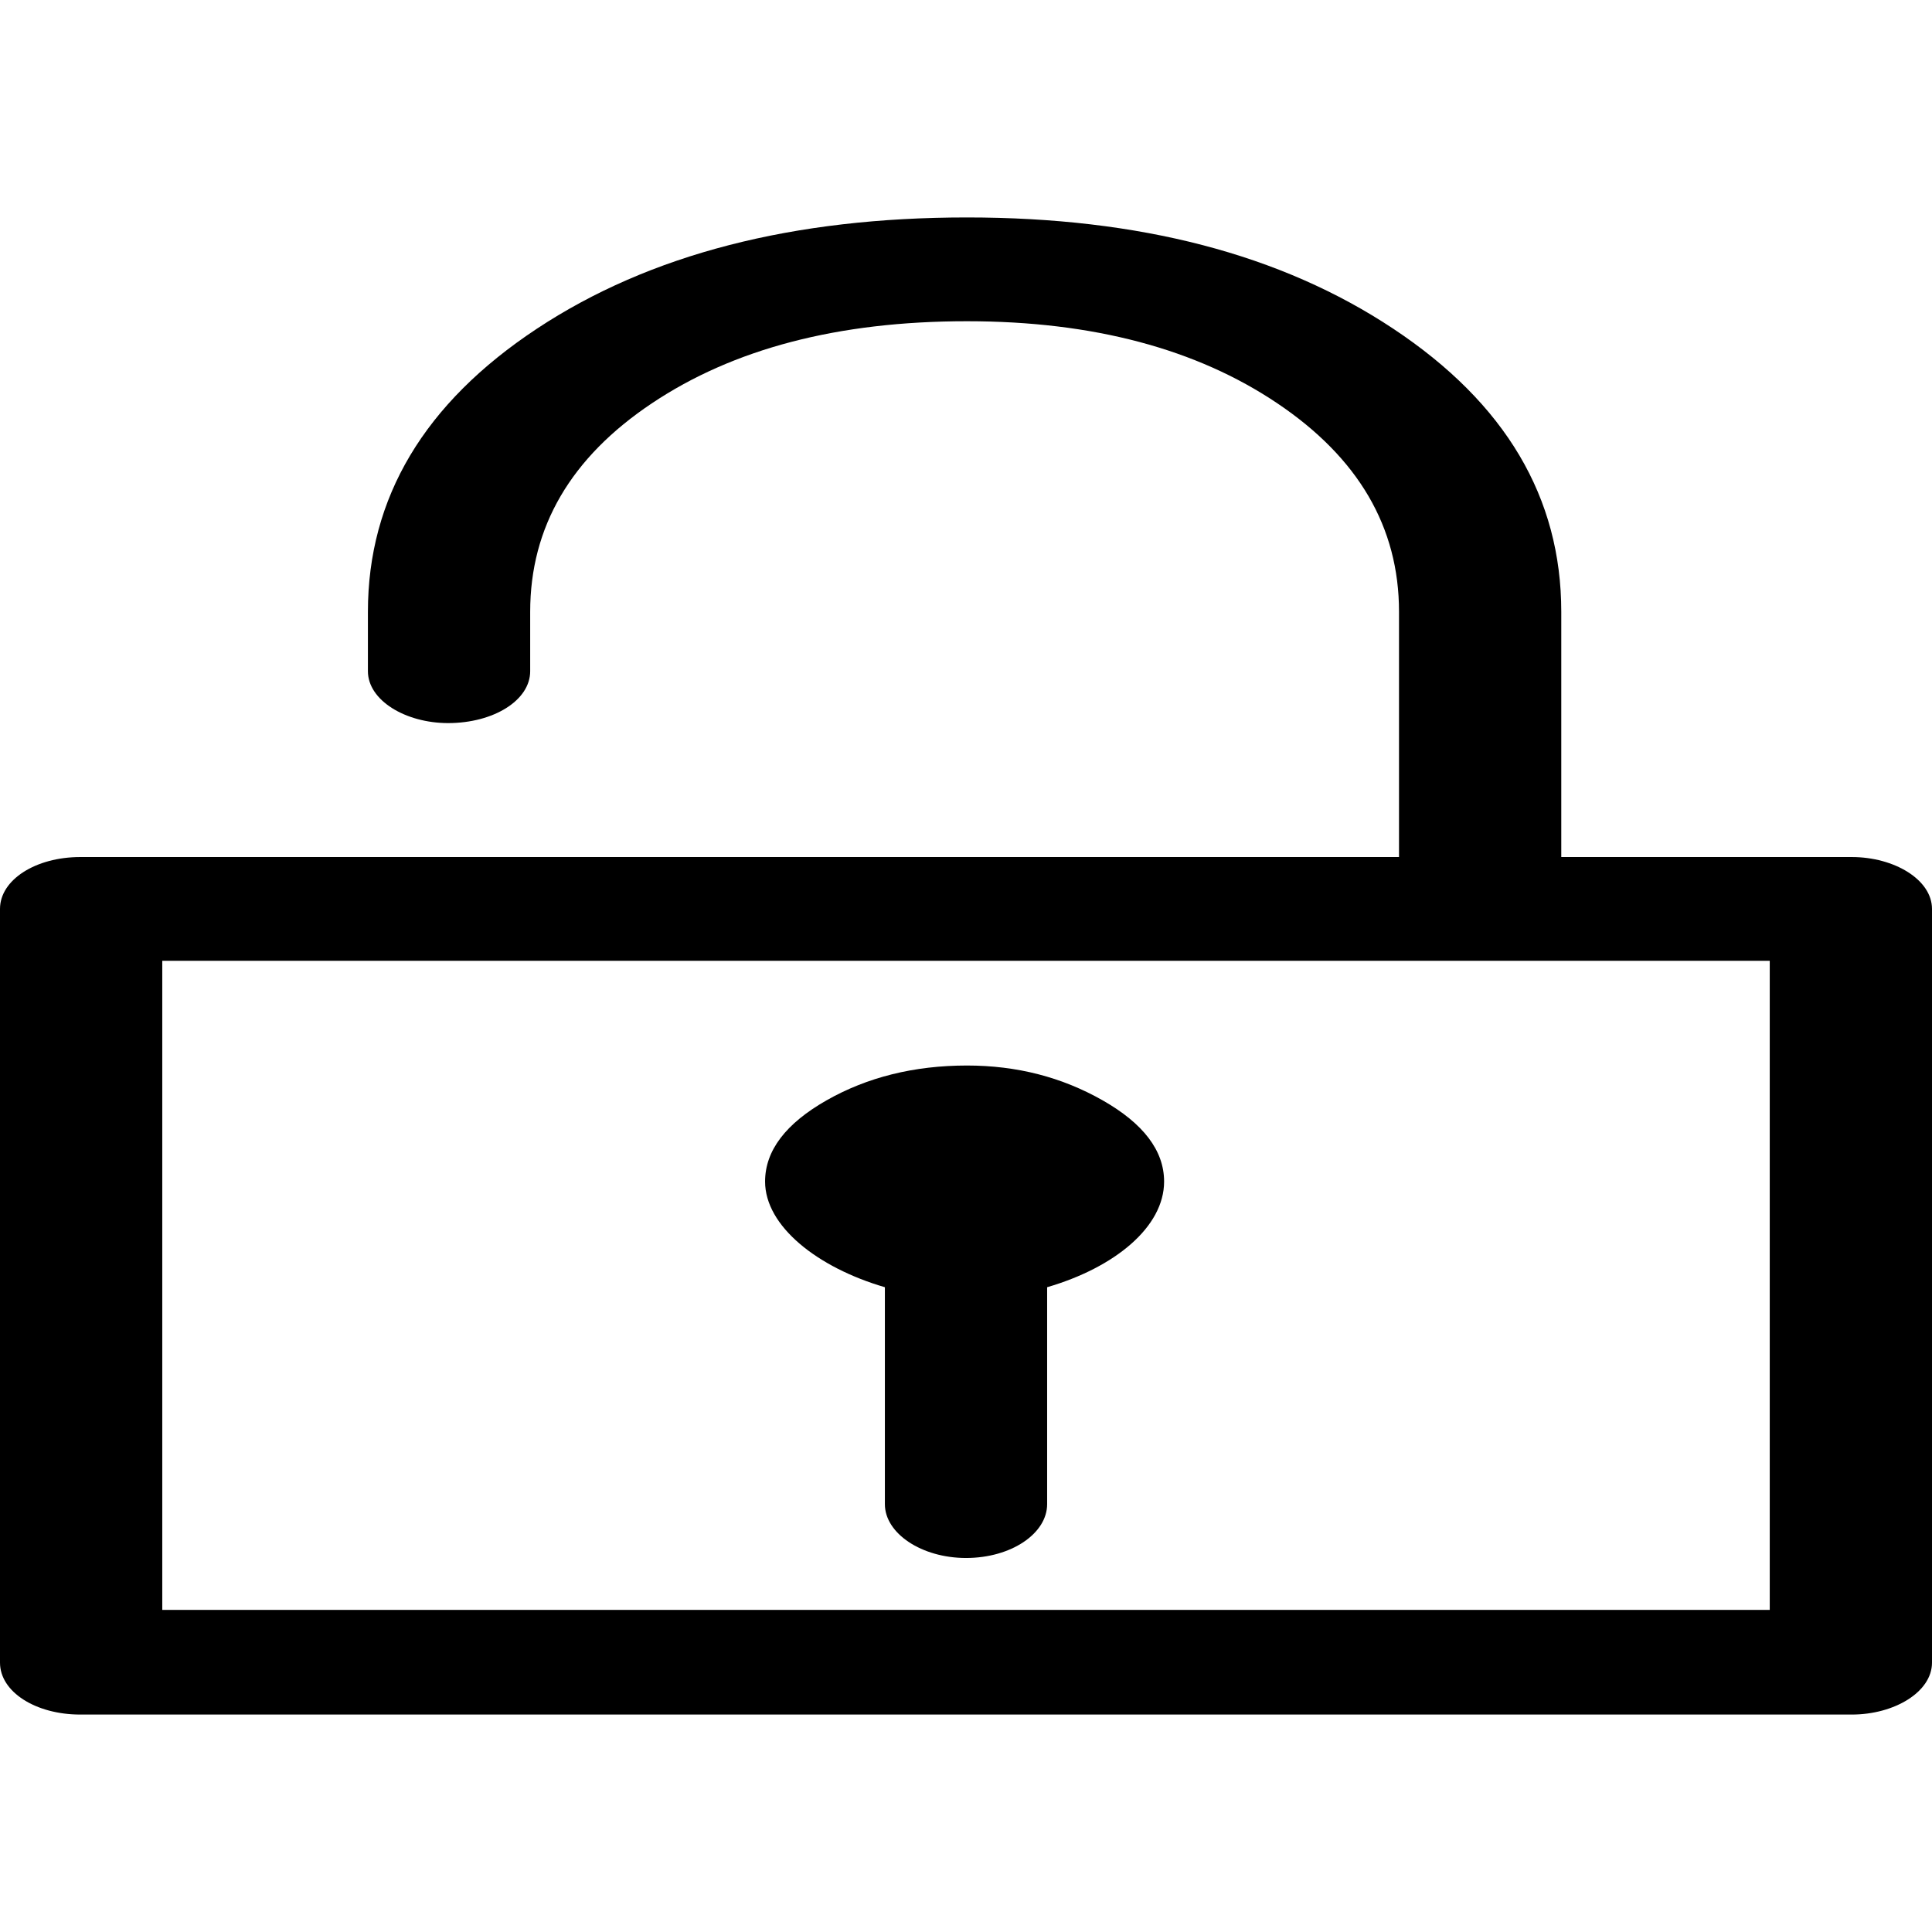 <?xml version="1.0" encoding="iso-8859-1"?>
<!-- Generator: Adobe Illustrator 16.0.0, SVG Export Plug-In . SVG Version: 6.00 Build 0)  -->
<!DOCTYPE svg PUBLIC "-//W3C//DTD SVG 1.1//EN" "http://www.w3.org/Graphics/SVG/1.1/DTD/svg11.dtd">
<svg version="1.1" id="Capa_1" xmlns="http://www.w3.org/2000/svg" xmlns:xlink="http://www.w3.org/1999/xlink" x="0px" y="0px"
	 width="612px" height="612px" viewBox="0 0 612 612" style="enable-background:new 0 0 612 612;" xml:space="preserve">
<g>
	<g>
		<path d="M586.602,271.486h-92.037v-77.693c0-36.16-17.633-66.04-53.193-89.646c-35.56-23.613-80.383-35.267-135.068-35.267
			c-54.985,0-100.452,11.59-136.267,35.267c-35.604,23.537-53.493,53.486-53.493,89.646v18.826c0,9.263,11.954,16.435,25.405,16.435
			c14.344,0,25.998-7.172,25.998-16.435v-18.826c0-26.896,12.916-48.903,38.55-66.04c25.768-17.231,58.868-25.997,99.808-25.997
			c40.042,0,72.797,8.835,98.31,25.997c25.584,17.2,38.551,39.143,38.551,66.04v77.693H25.405C11.36,271.486,0,278.658,0,287.921
			v238.752c0,9.309,11.36,16.447,25.405,16.447h561.197c13.445,0,25.398-7.139,25.398-16.447V287.921
			C612,278.658,600.047,271.486,586.602,271.486z M560.604,509.972H51.402V304.356h509.202V509.972z"/>
		<path d="M280.305,407.753v68.73c0,9.262,11.654,17.039,25.698,17.039c14.344,0,25.698-7.777,25.698-17.039v-68.73
			c21.516-6.273,37.052-19.125,37.052-33.469c0-9.863-6.637-18.412-19.418-25.699c-12.916-7.355-27.196-11.061-43.032-11.061
			c-16.734,0-31.614,3.705-44.53,11.061c-12.782,7.287-19.418,15.836-19.418,25.699C242.354,388.327,258.79,401.479,280.305,407.753
			z"/>
	</g>
</g>
<g>
</g>
<g>
</g>
<g>
</g>
<g>
</g>
<g>
</g>
<g>
</g>
<g>
</g>
<g>
</g>
<g>
</g>
<g>
</g>
<g>
</g>
<g>
</g>
<g>
</g>
<g>
</g>
<g>
</g>
</svg>
